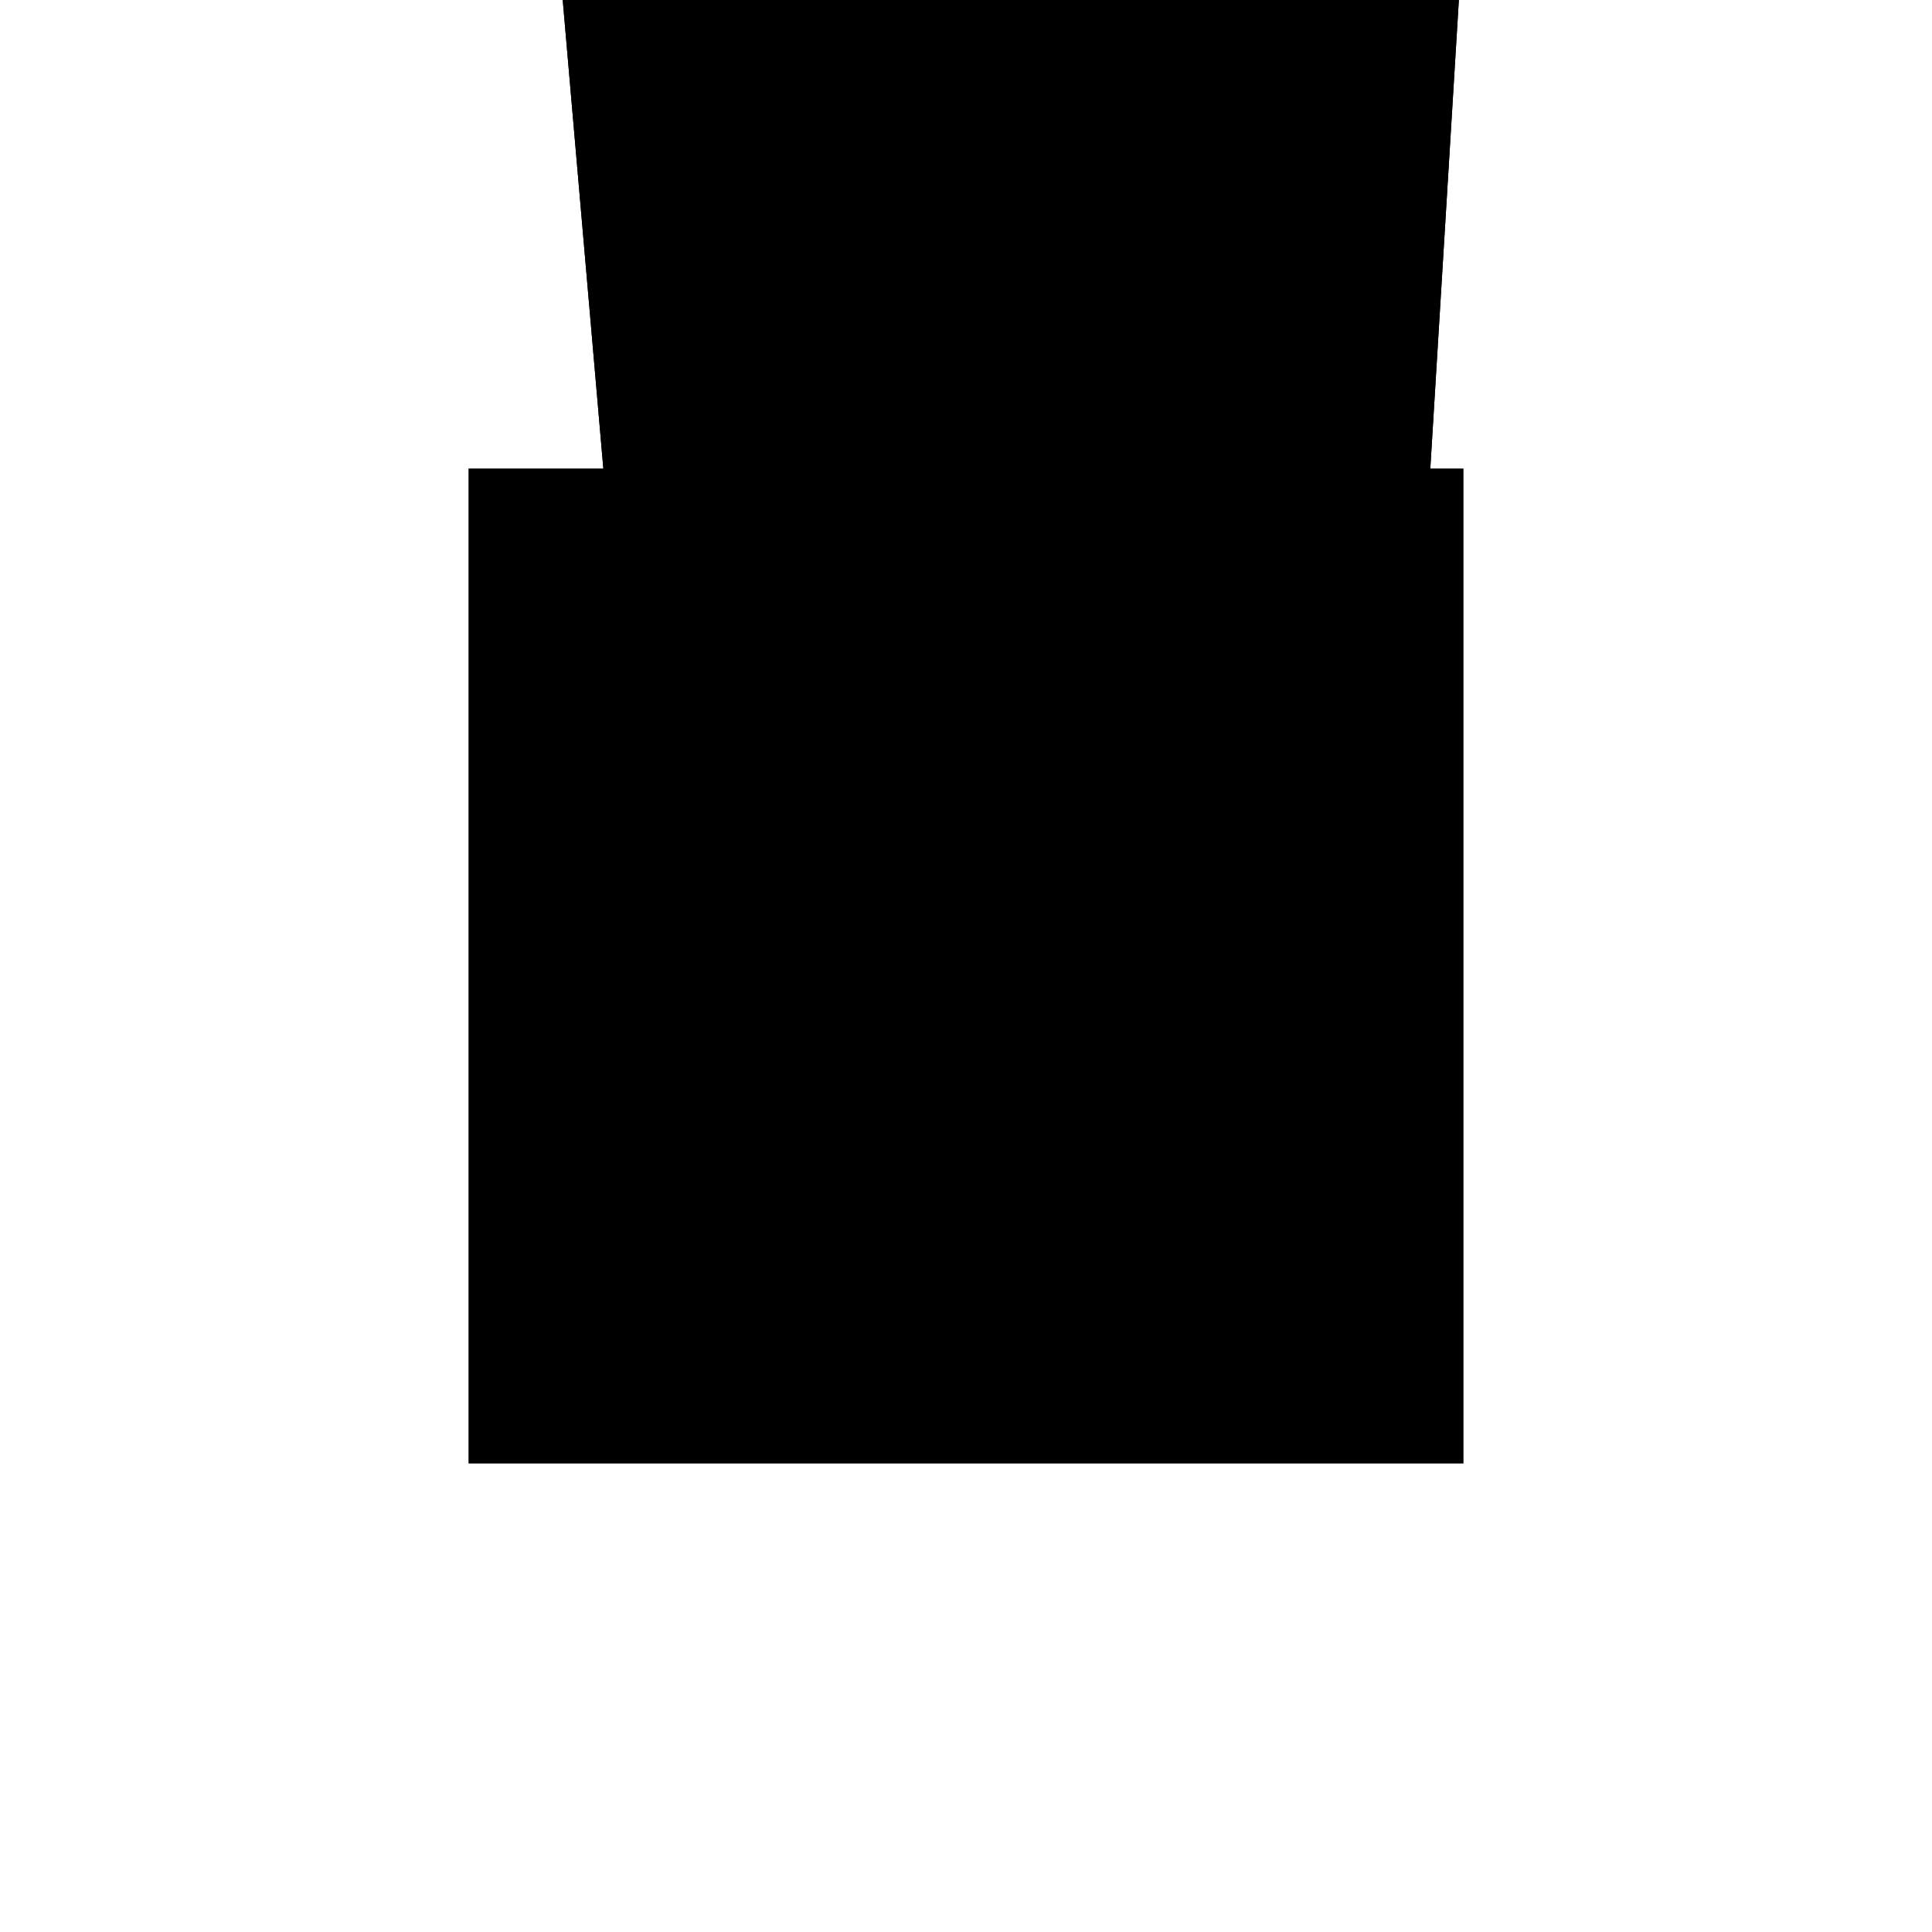 <?xml version="1.0"?>
<!DOCTYPE svg PUBLIC "-//W3C//DTD SVG 1.1//EN"
  "http://www.w3.org/Graphics/SVG/1.1/DTD/svg11.dtd">
<svg
  width="240"
  height="240"
  viewBox="-50 -50 200 200" xmlns="http://www.w3.org/2000/svg" version="1.1">
  <rect
    x="0"
    y="0"
    width="100"
    height="100"
    fill="hsla(206,100%,53%,0.3)"
    stroke="hsl(206,100%,53%)"
    stroke-width="3"
    transform="" />
  
  <path
    d="M 
      19.365
      -8.951
      L
    
      99.646
      -1.992
      L
    
      105.796
      98.916
      L
    
      101.317
      99.862
      L
    
      101.03
      98.503
      L
    
      10.729
      90.676
      z
    "
    fill="hsla(0,0%,50%,0.3)"
    stroke="hsla(0,0%,50%,1)"
    stroke-width="1"
    transform="translate(-53.618,-88.287) scale(1,-1) translate(50,-110)"
    />
  
  
  <line
    x1="100"
    y1="93.628"
    x2="101.317"
    y2="99.862"
    stroke="hsla(0,50%,50%,0.6)"
    stroke-width="1"
    transform="translate(-53.618,-88.287) scale(1,-1) translate(50,-110)"
    />
  
  <line
    x1="99.536"
    y1="0.028"
    x2="100"
    y2="3.821"
    stroke="hsla(0,50%,50%,0.6)"
    stroke-width="1"
    transform="translate(-53.618,-88.287) scale(1,-1) translate(50,-110)"
    />
  
  <line
    x1="19.365"
    y1="-8.951"
    x2="99.646"
    y2="-1.992"
    stroke="hsla(0,50%,50%,0.6)"
    stroke-width="1"
    transform="translate(-53.618,-88.287) scale(1,-1) translate(50,-110)"
    />
  
  <line
    x1="90.218"
    y1="0"
    x2="100"
    y2="93.628"
    stroke="hsla(0,50%,50%,0.6)"
    stroke-width="1"
    transform="translate(-53.618,-88.287) scale(1,-1) translate(50,-110)"
    />
  
  <line
    x1="99.646"
    y1="-1.992"
    x2="105.796"
    y2="98.916"
    stroke="hsla(0,50%,50%,0.6)"
    stroke-width="1"
    transform="translate(-53.618,-88.287) scale(1,-1) translate(50,-110)"
    />
  
  <line
    x1="90.218"
    y1="0"
    x2="99.767"
    y2="0"
    stroke="hsla(0,50%,50%,0.6)"
    stroke-width="1"
    transform="translate(-53.618,-88.287) scale(1,-1) translate(50,-110)"
    />
  
  <line
    x1="100"
    y1="3.821"
    x2="100"
    y2="93.628"
    stroke="hsla(0,50%,50%,0.6)"
    stroke-width="1"
    transform="translate(-53.618,-88.287) scale(1,-1) translate(50,-110)"
    />
  
  <line
    x1="19.365"
    y1="-8.951"
    x2="10.729"
    y2="90.676"
    stroke="hsla(0,50%,50%,0.6)"
    stroke-width="1"
    transform="translate(-53.618,-88.287) scale(1,-1) translate(50,-110)"
    />
  
  <line
    x1="99.767"
    y1="0"
    x2="99.536"
    y2="0.028"
    stroke="hsla(0,50%,50%,0.6)"
    stroke-width="1"
    transform="translate(-53.618,-88.287) scale(1,-1) translate(50,-110)"
    />
  
  <line
    x1="99.646"
    y1="-1.992"
    x2="90.218"
    y2="0"
    stroke="hsla(0,50%,50%,0.6)"
    stroke-width="1"
    transform="translate(-53.618,-88.287) scale(1,-1) translate(50,-110)"
    />
  
  <line
    x1="10.729"
    y1="90.676"
    x2="105.796"
    y2="98.916"
    stroke="hsla(0,50%,50%,0.6)"
    stroke-width="1"
    transform="translate(-53.618,-88.287) scale(1,-1) translate(50,-110)"
    />
  
  <line
    x1="105.796"
    y1="98.916"
    x2="101.317"
    y2="99.862"
    stroke="hsla(0,50%,50%,0.6)"
    stroke-width="1"
    transform="translate(-53.618,-88.287) scale(1,-1) translate(50,-110)"
    />
  
</svg>
